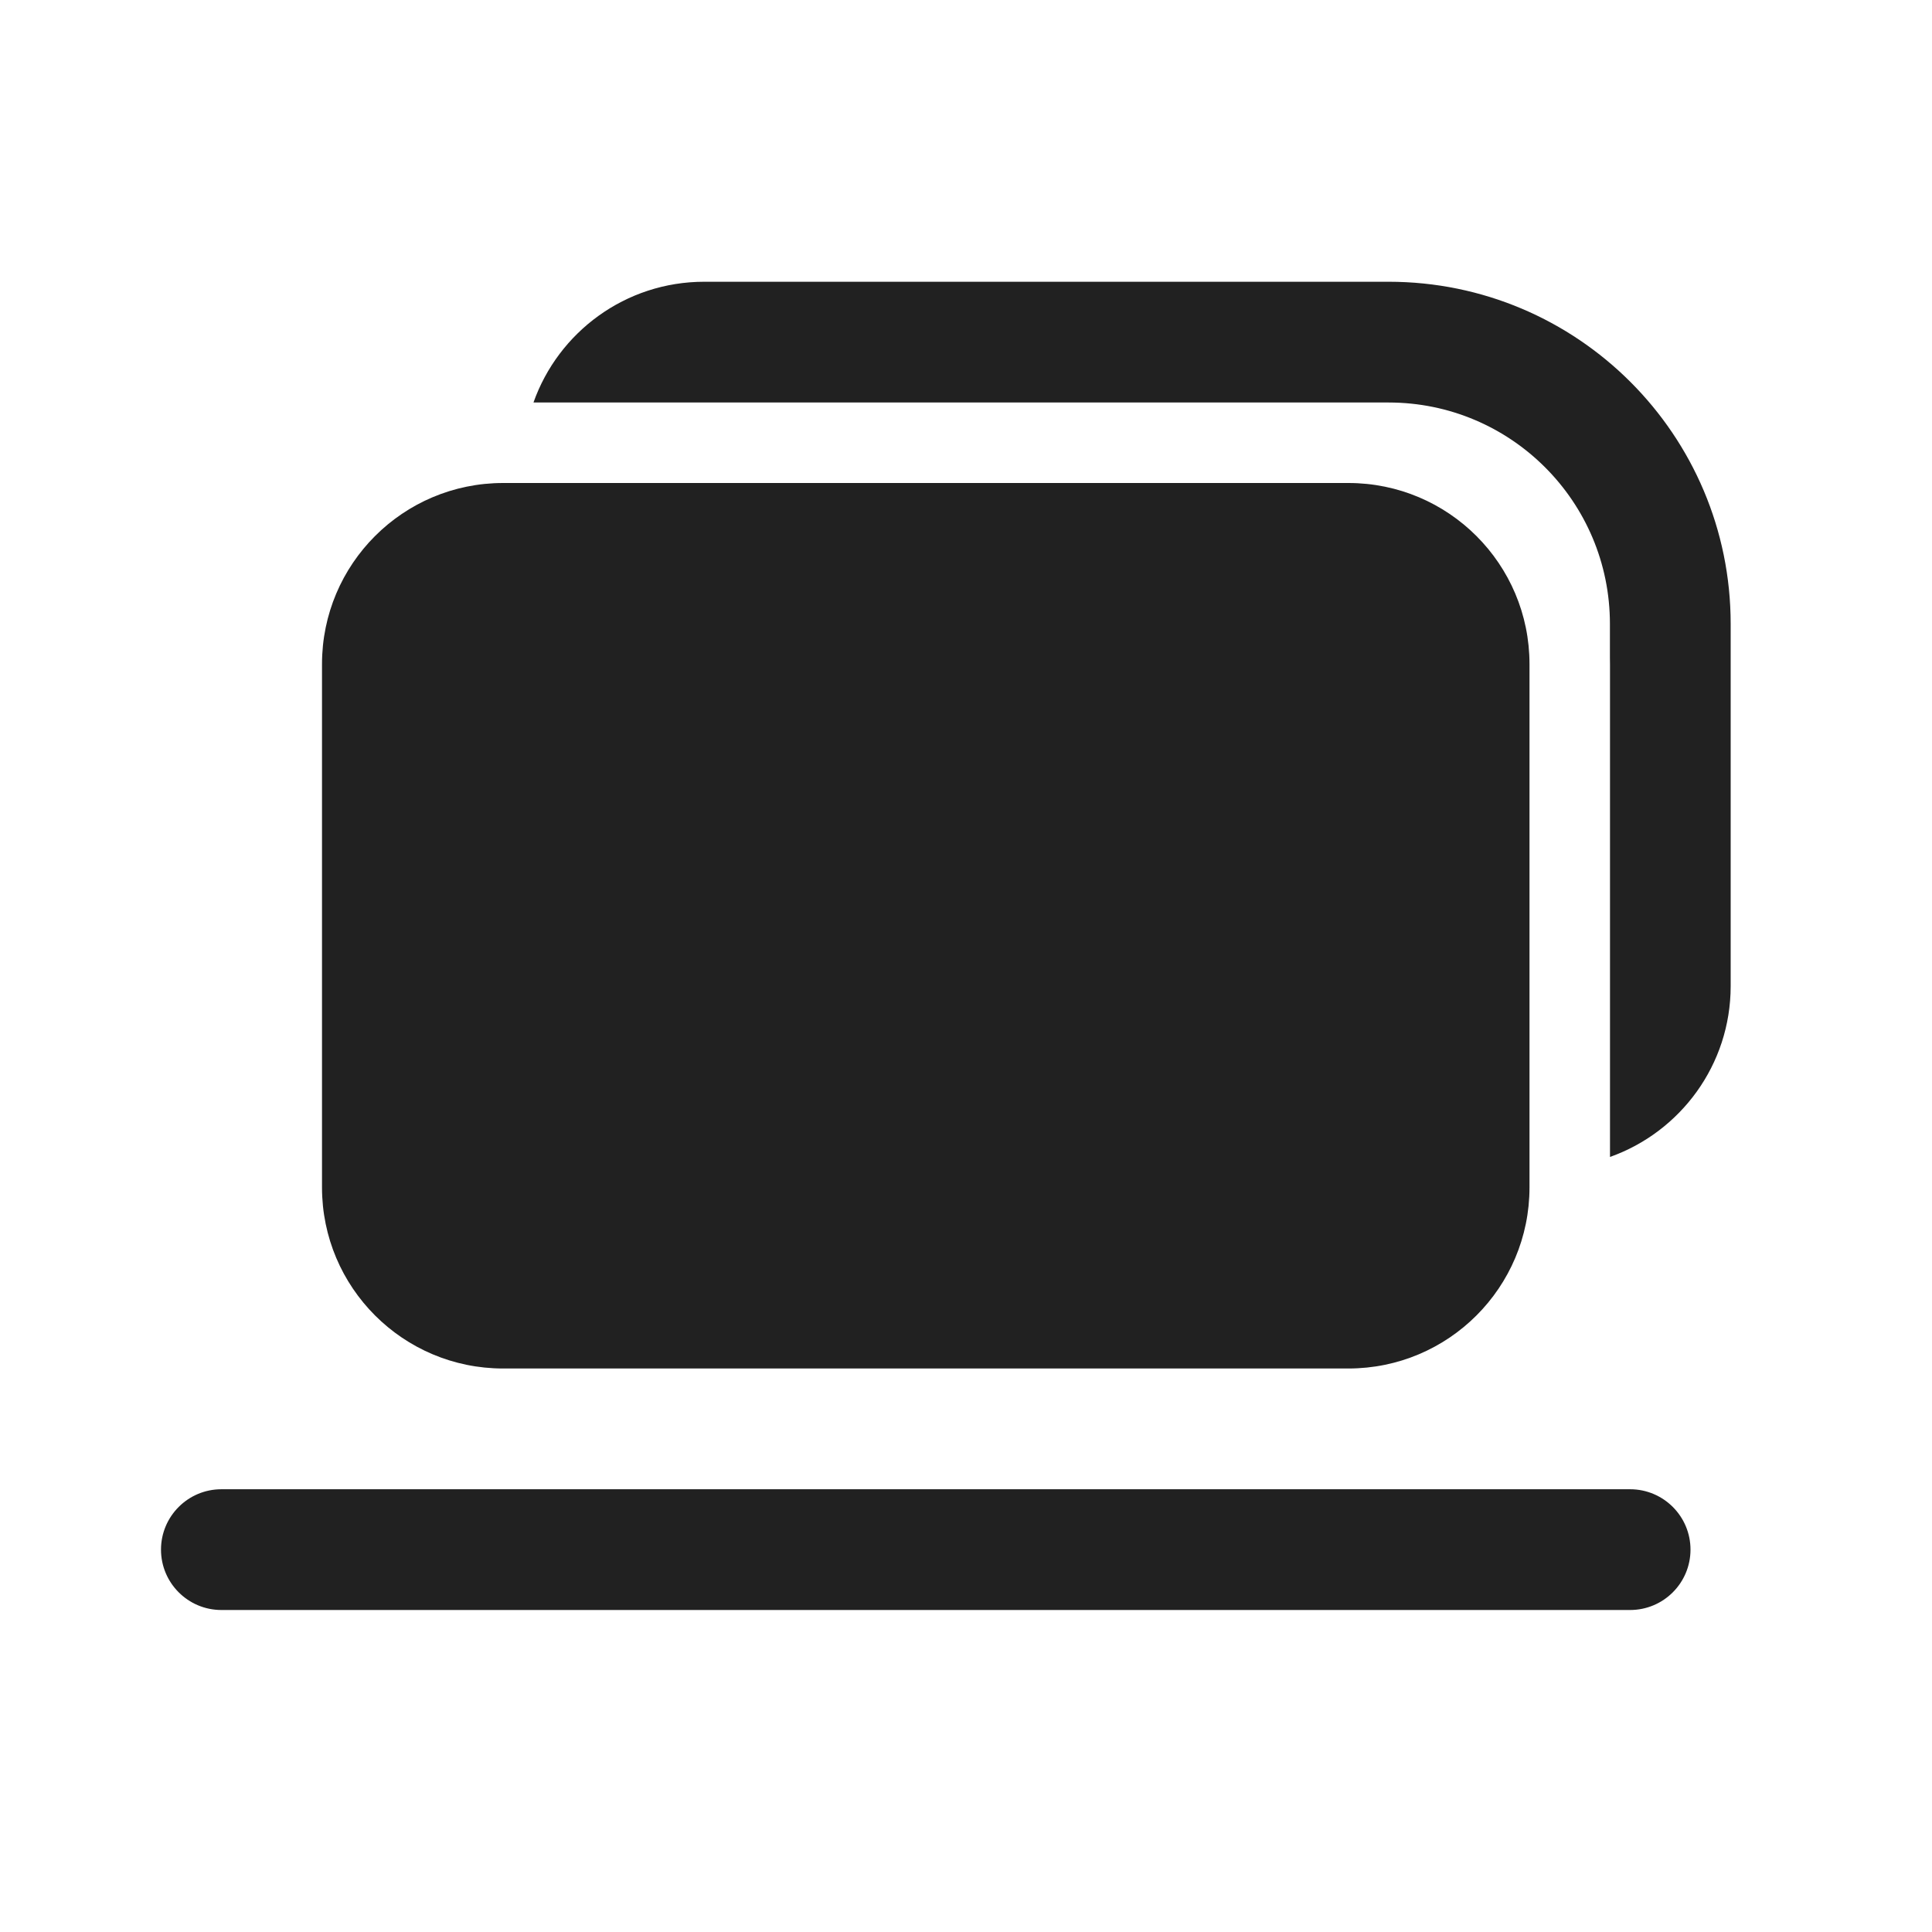 <svg width="24" height="24" viewBox="0 0 24 24" fill="none" xmlns="http://www.w3.org/2000/svg">
<path d="M6.627 5H17.249C18.768 5 19.999 6.231 19.999 7.75V8.174C20 8.199 20 8.225 20 8.25V14.372C20.873 14.062 21.499 13.229 21.499 12.25V7.75C21.499 5.403 19.596 3.5 17.249 3.5H8.749C7.769 3.5 6.936 4.126 6.627 5ZM6.25 6C5.007 6 4 7.007 4 8.25V14.75C4 15.993 5.007 17 6.25 17H16.75C17.993 17 19 15.993 19 14.75V8.25C19 7.007 17.993 6 16.75 6H6.25ZM2.75 18.5C2.336 18.5 2 18.836 2 19.25C2 19.664 2.336 20 2.75 20H20.25C20.664 20 21 19.664 21 19.25C21 18.836 20.664 18.5 20.25 18.5H2.75Z" fill="#212121"/>
</svg>
